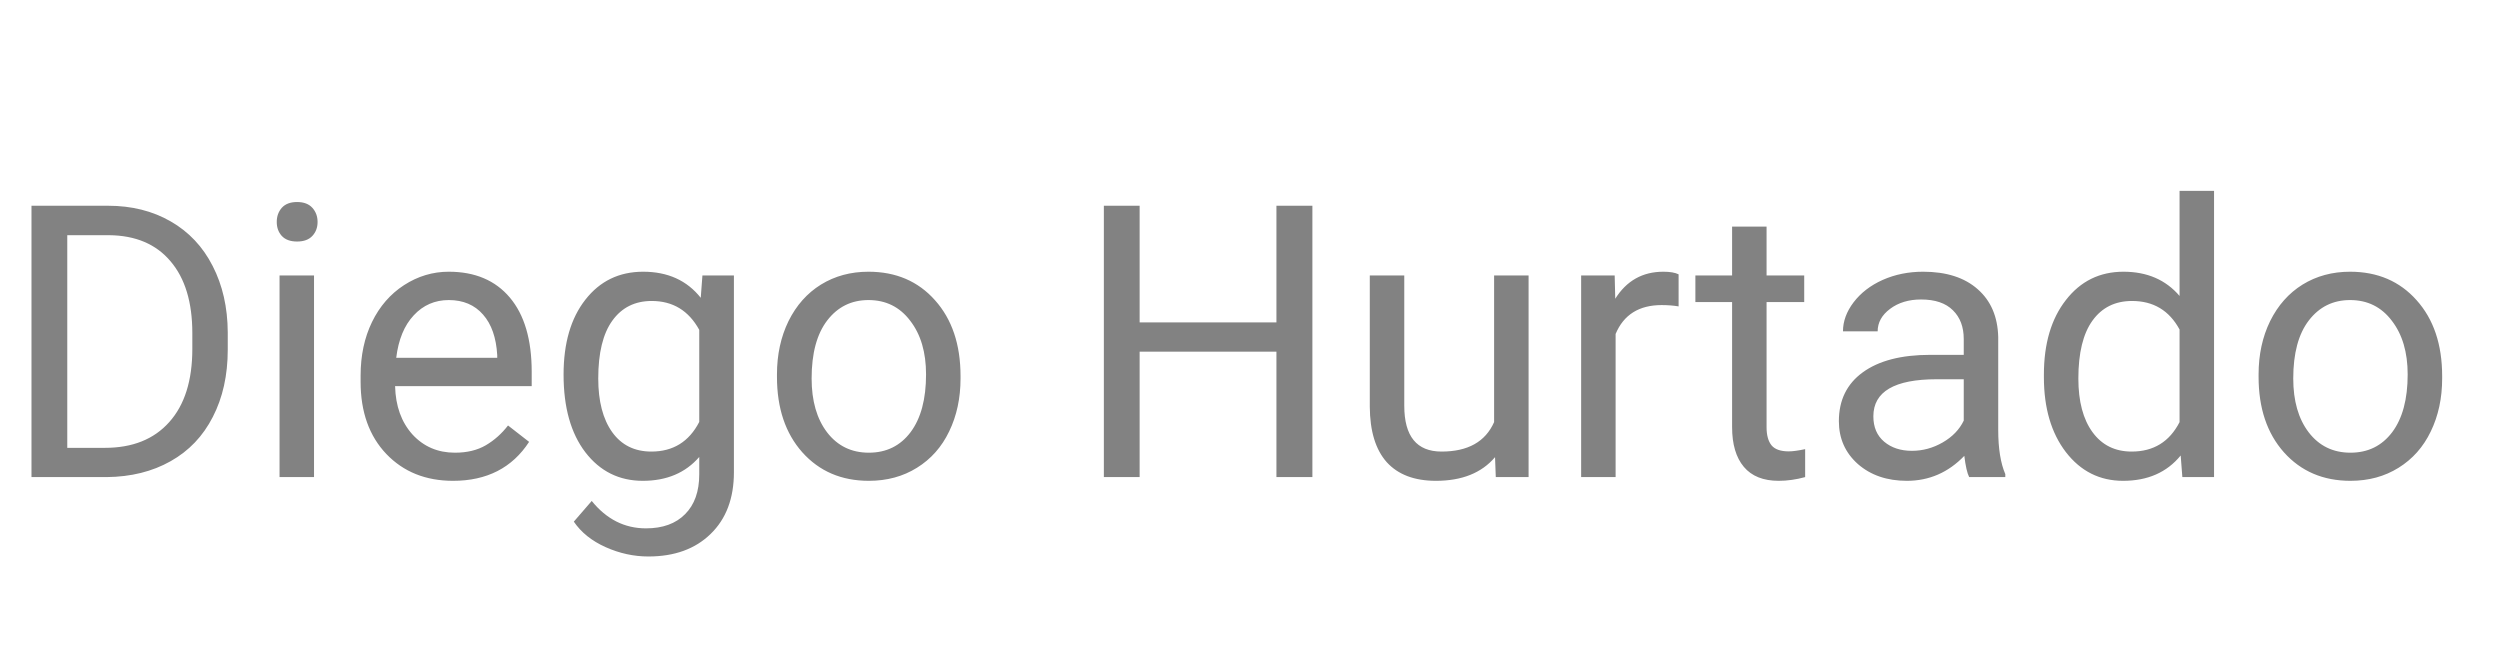<svg width="131" height="35" viewBox="0 0 131 35" version="1.1" xmlns="http://www.w3.org/2000/svg" xmlns:xlink="http://www.w3.org/1999/xlink">
<title>Frame</title>
<desc>Created using Figma</desc>
<g id="Canvas" transform="translate(107 243)">
 clip-path="url(#clip-0)"<g id="Frame">
<path d="M -107 -243L 24 -243L 24 -208L -107 -208L -107 -243Z" fill="#FFFFFF"/>
<g id="Diego Hurtado">
<use xlink:href="#path0_fill" transform="translate(-107 -237)" fill="#828282"/>
</g>
</g>
</g>
<defs>
<path id="path0_fill" d="M 1.65 19L 1.65 4.781L 5.664 4.781C 6.901 4.781 7.995 5.055 8.945 5.602C 9.896 6.148 10.628 6.926 11.143 7.936C 11.663 8.945 11.927 10.104 11.934 11.412L 11.934 12.32C 11.934 13.662 11.673 14.837 11.152 15.846C 10.638 16.855 9.899 17.63 8.936 18.17C 7.979 18.71 6.862 18.987 5.586 19L 1.65 19ZM 3.525 6.324L 3.525 17.467L 5.498 17.467C 6.943 17.467 8.066 17.018 8.867 16.119C 9.674 15.221 10.078 13.941 10.078 12.281L 10.078 11.451C 10.078 9.837 9.697 8.583 8.936 7.691C 8.18 6.793 7.106 6.337 5.713 6.324L 3.525 6.324ZM 16.455 19L 14.648 19L 14.648 8.434L 16.455 8.434L 16.455 19ZM 14.502 5.631C 14.502 5.338 14.59 5.09 14.766 4.889C 14.948 4.687 15.215 4.586 15.566 4.586C 15.918 4.586 16.185 4.687 16.367 4.889C 16.549 5.09 16.641 5.338 16.641 5.631C 16.641 5.924 16.549 6.168 16.367 6.363C 16.185 6.559 15.918 6.656 15.566 6.656C 15.215 6.656 14.948 6.559 14.766 6.363C 14.59 6.168 14.502 5.924 14.502 5.631ZM 23.74 19.195C 22.308 19.195 21.143 18.727 20.244 17.789C 19.346 16.845 18.896 15.585 18.896 14.01L 18.896 13.678C 18.896 12.63 19.095 11.695 19.492 10.875C 19.896 10.048 20.456 9.404 21.172 8.941C 21.895 8.473 22.676 8.238 23.516 8.238C 24.889 8.238 25.957 8.691 26.719 9.596C 27.48 10.501 27.861 11.796 27.861 13.482L 27.861 14.234L 20.703 14.234C 20.729 15.276 21.032 16.119 21.611 16.764C 22.197 17.402 22.939 17.721 23.838 17.721C 24.476 17.721 25.016 17.59 25.459 17.33C 25.902 17.07 26.289 16.725 26.621 16.295L 27.725 17.154C 26.839 18.515 25.511 19.195 23.74 19.195ZM 23.516 9.723C 22.787 9.723 22.174 9.99 21.68 10.523C 21.185 11.051 20.879 11.793 20.762 12.75L 26.055 12.75L 26.055 12.613C 26.003 11.695 25.755 10.986 25.312 10.484C 24.87 9.977 24.271 9.723 23.516 9.723ZM 29.531 13.629C 29.531 11.982 29.912 10.673 30.674 9.703C 31.436 8.727 32.445 8.238 33.701 8.238C 34.99 8.238 35.996 8.694 36.719 9.605L 36.807 8.434L 38.457 8.434L 38.457 18.746C 38.457 20.113 38.05 21.191 37.236 21.979C 36.429 22.766 35.342 23.16 33.975 23.16C 33.213 23.16 32.467 22.997 31.738 22.672C 31.009 22.346 30.453 21.9 30.068 21.334L 31.006 20.25C 31.781 21.207 32.728 21.686 33.848 21.686C 34.727 21.686 35.41 21.438 35.898 20.943C 36.393 20.449 36.641 19.752 36.641 18.854L 36.641 17.945C 35.918 18.779 34.932 19.195 33.682 19.195C 32.445 19.195 31.442 18.697 30.674 17.701C 29.912 16.705 29.531 15.348 29.531 13.629ZM 31.348 13.834C 31.348 15.025 31.592 15.963 32.08 16.646C 32.568 17.324 33.252 17.662 34.131 17.662C 35.27 17.662 36.107 17.145 36.641 16.109L 36.641 11.285C 36.087 10.276 35.257 9.771 34.15 9.771C 33.272 9.771 32.585 10.113 32.09 10.797C 31.595 11.48 31.348 12.493 31.348 13.834ZM 40.713 13.619C 40.713 12.584 40.915 11.653 41.318 10.826C 41.728 9.999 42.295 9.361 43.018 8.912C 43.747 8.463 44.577 8.238 45.508 8.238C 46.947 8.238 48.109 8.736 48.994 9.732C 49.886 10.729 50.332 12.053 50.332 13.707L 50.332 13.834C 50.332 14.863 50.133 15.787 49.736 16.607C 49.346 17.421 48.783 18.056 48.047 18.512C 47.318 18.967 46.478 19.195 45.527 19.195C 44.095 19.195 42.933 18.697 42.041 17.701C 41.156 16.705 40.713 15.387 40.713 13.746L 40.713 13.619ZM 42.529 13.834C 42.529 15.006 42.8 15.947 43.34 16.656C 43.887 17.366 44.616 17.721 45.527 17.721C 46.445 17.721 47.175 17.363 47.715 16.646C 48.255 15.924 48.525 14.915 48.525 13.619C 48.525 12.46 48.249 11.523 47.695 10.807C 47.148 10.084 46.419 9.723 45.508 9.723C 44.616 9.723 43.897 10.078 43.35 10.787C 42.803 11.497 42.529 12.512 42.529 13.834ZM 68.769 19L 66.885 19L 66.885 12.428L 59.717 12.428L 59.717 19L 57.842 19L 57.842 4.781L 59.717 4.781L 59.717 10.895L 66.885 10.895L 66.885 4.781L 68.769 4.781L 68.769 19ZM 78.34 17.955C 77.637 18.782 76.605 19.195 75.244 19.195C 74.118 19.195 73.258 18.87 72.666 18.219C 72.08 17.561 71.784 16.591 71.777 15.309L 71.777 8.434L 73.584 8.434L 73.584 15.26C 73.584 16.861 74.235 17.662 75.537 17.662C 76.917 17.662 77.835 17.148 78.291 16.119L 78.291 8.434L 80.098 8.434L 80.098 19L 78.379 19L 78.34 17.955ZM 87.959 10.055C 87.686 10.009 87.389 9.986 87.07 9.986C 85.885 9.986 85.081 10.491 84.658 11.5L 84.658 19L 82.852 19L 82.852 8.434L 84.609 8.434L 84.639 9.654C 85.231 8.71 86.071 8.238 87.158 8.238C 87.51 8.238 87.777 8.284 87.959 8.375L 87.959 10.055ZM 92.568 5.875L 92.568 8.434L 94.541 8.434L 94.541 9.83L 92.568 9.83L 92.568 16.383C 92.568 16.806 92.656 17.125 92.832 17.34C 93.008 17.548 93.307 17.652 93.731 17.652C 93.939 17.652 94.225 17.613 94.59 17.535L 94.59 19C 94.115 19.13 93.652 19.195 93.203 19.195C 92.396 19.195 91.787 18.951 91.377 18.463C 90.967 17.975 90.762 17.281 90.762 16.383L 90.762 9.83L 88.838 9.83L 88.838 8.434L 90.762 8.434L 90.762 5.875L 92.568 5.875ZM 103.184 19C 103.079 18.792 102.995 18.421 102.93 17.887C 102.09 18.759 101.087 19.195 99.922 19.195C 98.88 19.195 98.024 18.902 97.353 18.316C 96.689 17.724 96.357 16.975 96.357 16.07C 96.357 14.97 96.774 14.117 97.607 13.512C 98.447 12.9 99.626 12.594 101.143 12.594L 102.9 12.594L 102.9 11.764C 102.9 11.132 102.712 10.631 102.334 10.26C 101.956 9.882 101.4 9.693 100.664 9.693C 100.02 9.693 99.479 9.856 99.043 10.182C 98.607 10.507 98.389 10.901 98.389 11.363L 96.572 11.363C 96.572 10.836 96.758 10.328 97.129 9.84C 97.507 9.345 98.014 8.954 98.652 8.668C 99.297 8.382 100.003 8.238 100.771 8.238C 101.989 8.238 102.943 8.544 103.633 9.156C 104.323 9.762 104.681 10.598 104.707 11.666L 104.707 16.529C 104.707 17.499 104.831 18.271 105.078 18.844L 105.078 19L 103.184 19ZM 100.186 17.623C 100.752 17.623 101.289 17.477 101.797 17.184C 102.305 16.891 102.673 16.51 102.9 16.041L 102.9 13.873L 101.484 13.873C 99.271 13.873 98.164 14.521 98.164 15.816C 98.164 16.383 98.353 16.826 98.731 17.145C 99.108 17.463 99.593 17.623 100.186 17.623ZM 107.1 13.629C 107.1 12.008 107.484 10.706 108.252 9.723C 109.02 8.733 110.026 8.238 111.27 8.238C 112.507 8.238 113.486 8.661 114.209 9.508L 114.209 4L 116.016 4L 116.016 19L 114.355 19L 114.268 17.867C 113.545 18.753 112.539 19.195 111.25 19.195C 110.026 19.195 109.027 18.694 108.252 17.691C 107.484 16.689 107.1 15.38 107.1 13.766L 107.1 13.629ZM 108.906 13.834C 108.906 15.032 109.154 15.969 109.648 16.646C 110.143 17.324 110.827 17.662 111.699 17.662C 112.845 17.662 113.682 17.148 114.209 16.119L 114.209 11.266C 113.669 10.27 112.839 9.771 111.719 9.771C 110.833 9.771 110.143 10.113 109.648 10.797C 109.154 11.48 108.906 12.493 108.906 13.834ZM 118.35 13.619C 118.35 12.584 118.551 11.653 118.955 10.826C 119.365 9.999 119.932 9.361 120.654 8.912C 121.383 8.463 122.214 8.238 123.145 8.238C 124.583 8.238 125.745 8.736 126.631 9.732C 127.523 10.729 127.969 12.053 127.969 13.707L 127.969 13.834C 127.969 14.863 127.77 15.787 127.373 16.607C 126.982 17.421 126.419 18.056 125.684 18.512C 124.954 18.967 124.115 19.195 123.164 19.195C 121.732 19.195 120.57 18.697 119.678 17.701C 118.792 16.705 118.35 15.387 118.35 13.746L 118.35 13.619ZM 120.166 13.834C 120.166 15.006 120.436 15.947 120.977 16.656C 121.523 17.366 122.253 17.721 123.164 17.721C 124.082 17.721 124.811 17.363 125.352 16.646C 125.892 15.924 126.162 14.915 126.162 13.619C 126.162 12.46 125.885 11.523 125.332 10.807C 124.785 10.084 124.056 9.723 123.145 9.723C 122.253 9.723 121.533 10.078 120.986 10.787C 120.439 11.497 120.166 12.512 120.166 13.834Z"/>
</defs>
</svg>
